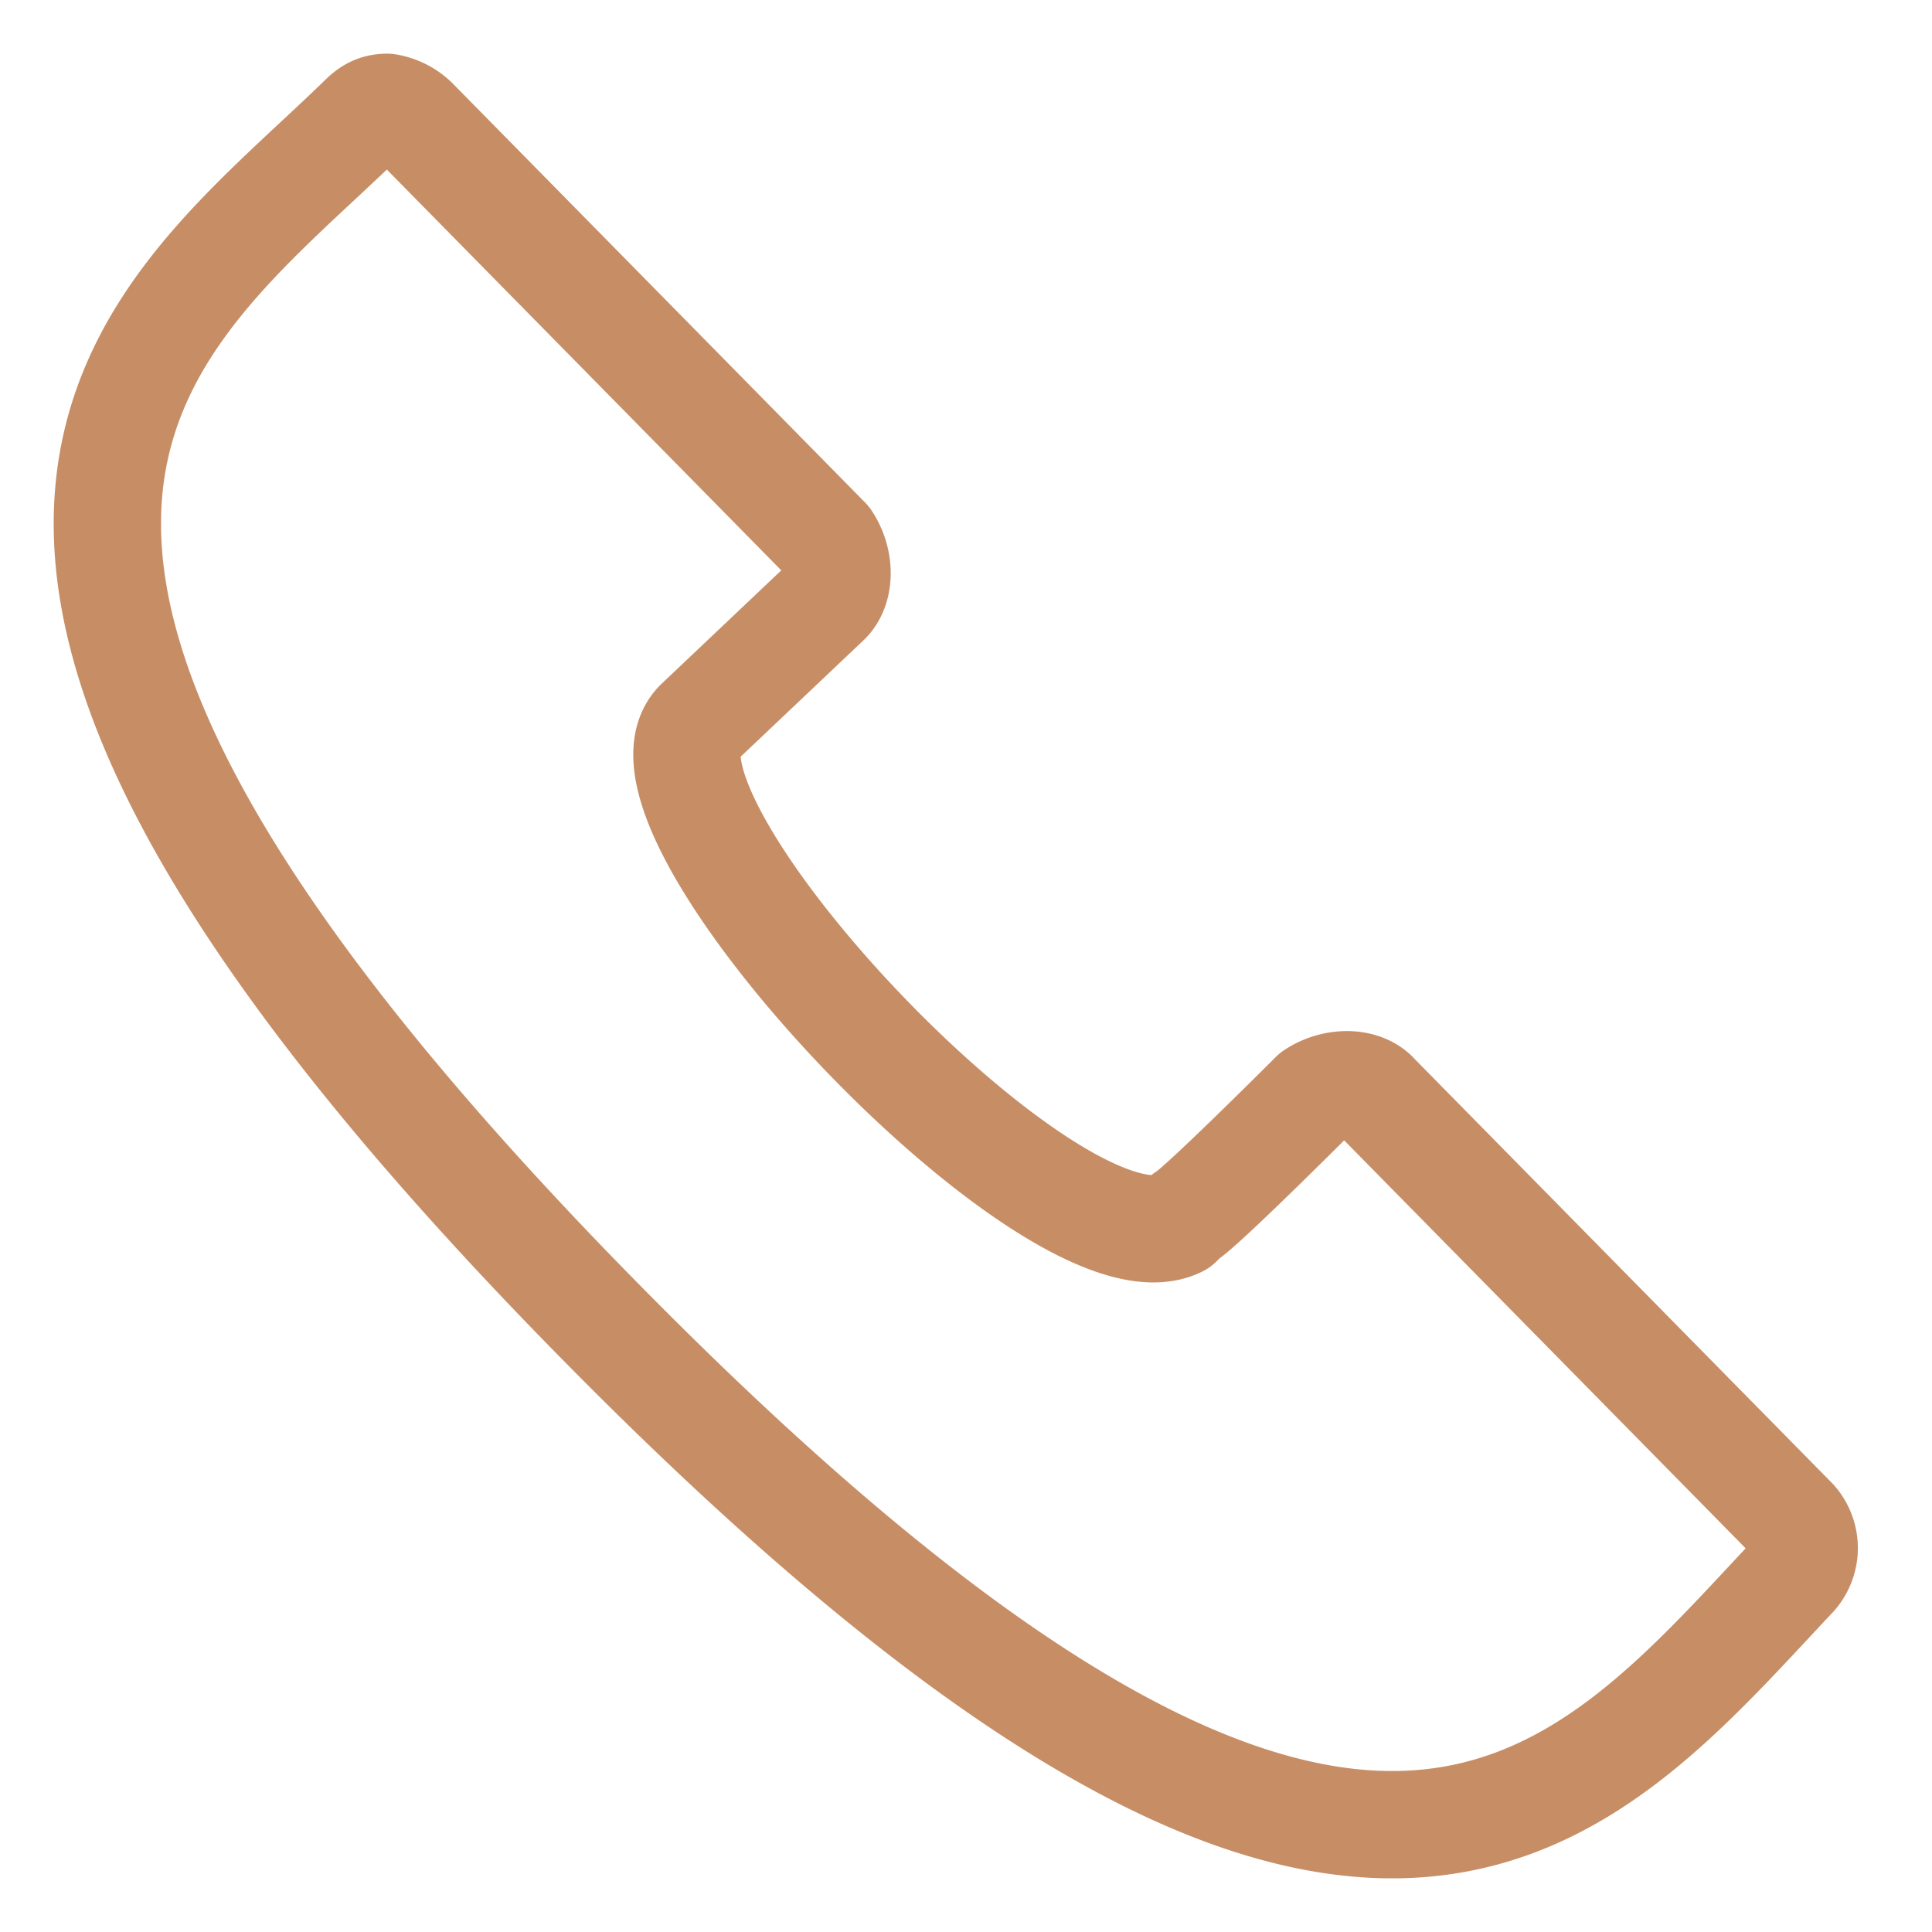 <?xml version="1.0" encoding="utf-8"?><svg width="18" height="18" fill="none" xmlns="http://www.w3.org/2000/svg" viewBox="0 0 18 18"><path d="M12.808 10.2c-.126-.125-.378-.125-.567 0 0 0-1.071 1.072-1.197 1.135l-.063.063c-1.135.567-5.294-3.844-4.475-4.663L7.704 5.6c.126-.126.126-.378 0-.567L3.859 1.126A.478.478 0 003.607 1c-.126 0-.189.063-.252.126-1.953 1.89-5.041 3.781 2.206 11.154 7.121 7.248 9.138 4.538 11.154 2.395a.384.384 0 000-.504l-3.907-3.97z" stroke="#C78E66" stroke-miterlimit="10" stroke-linecap="round" stroke-linejoin="round"/></svg>
